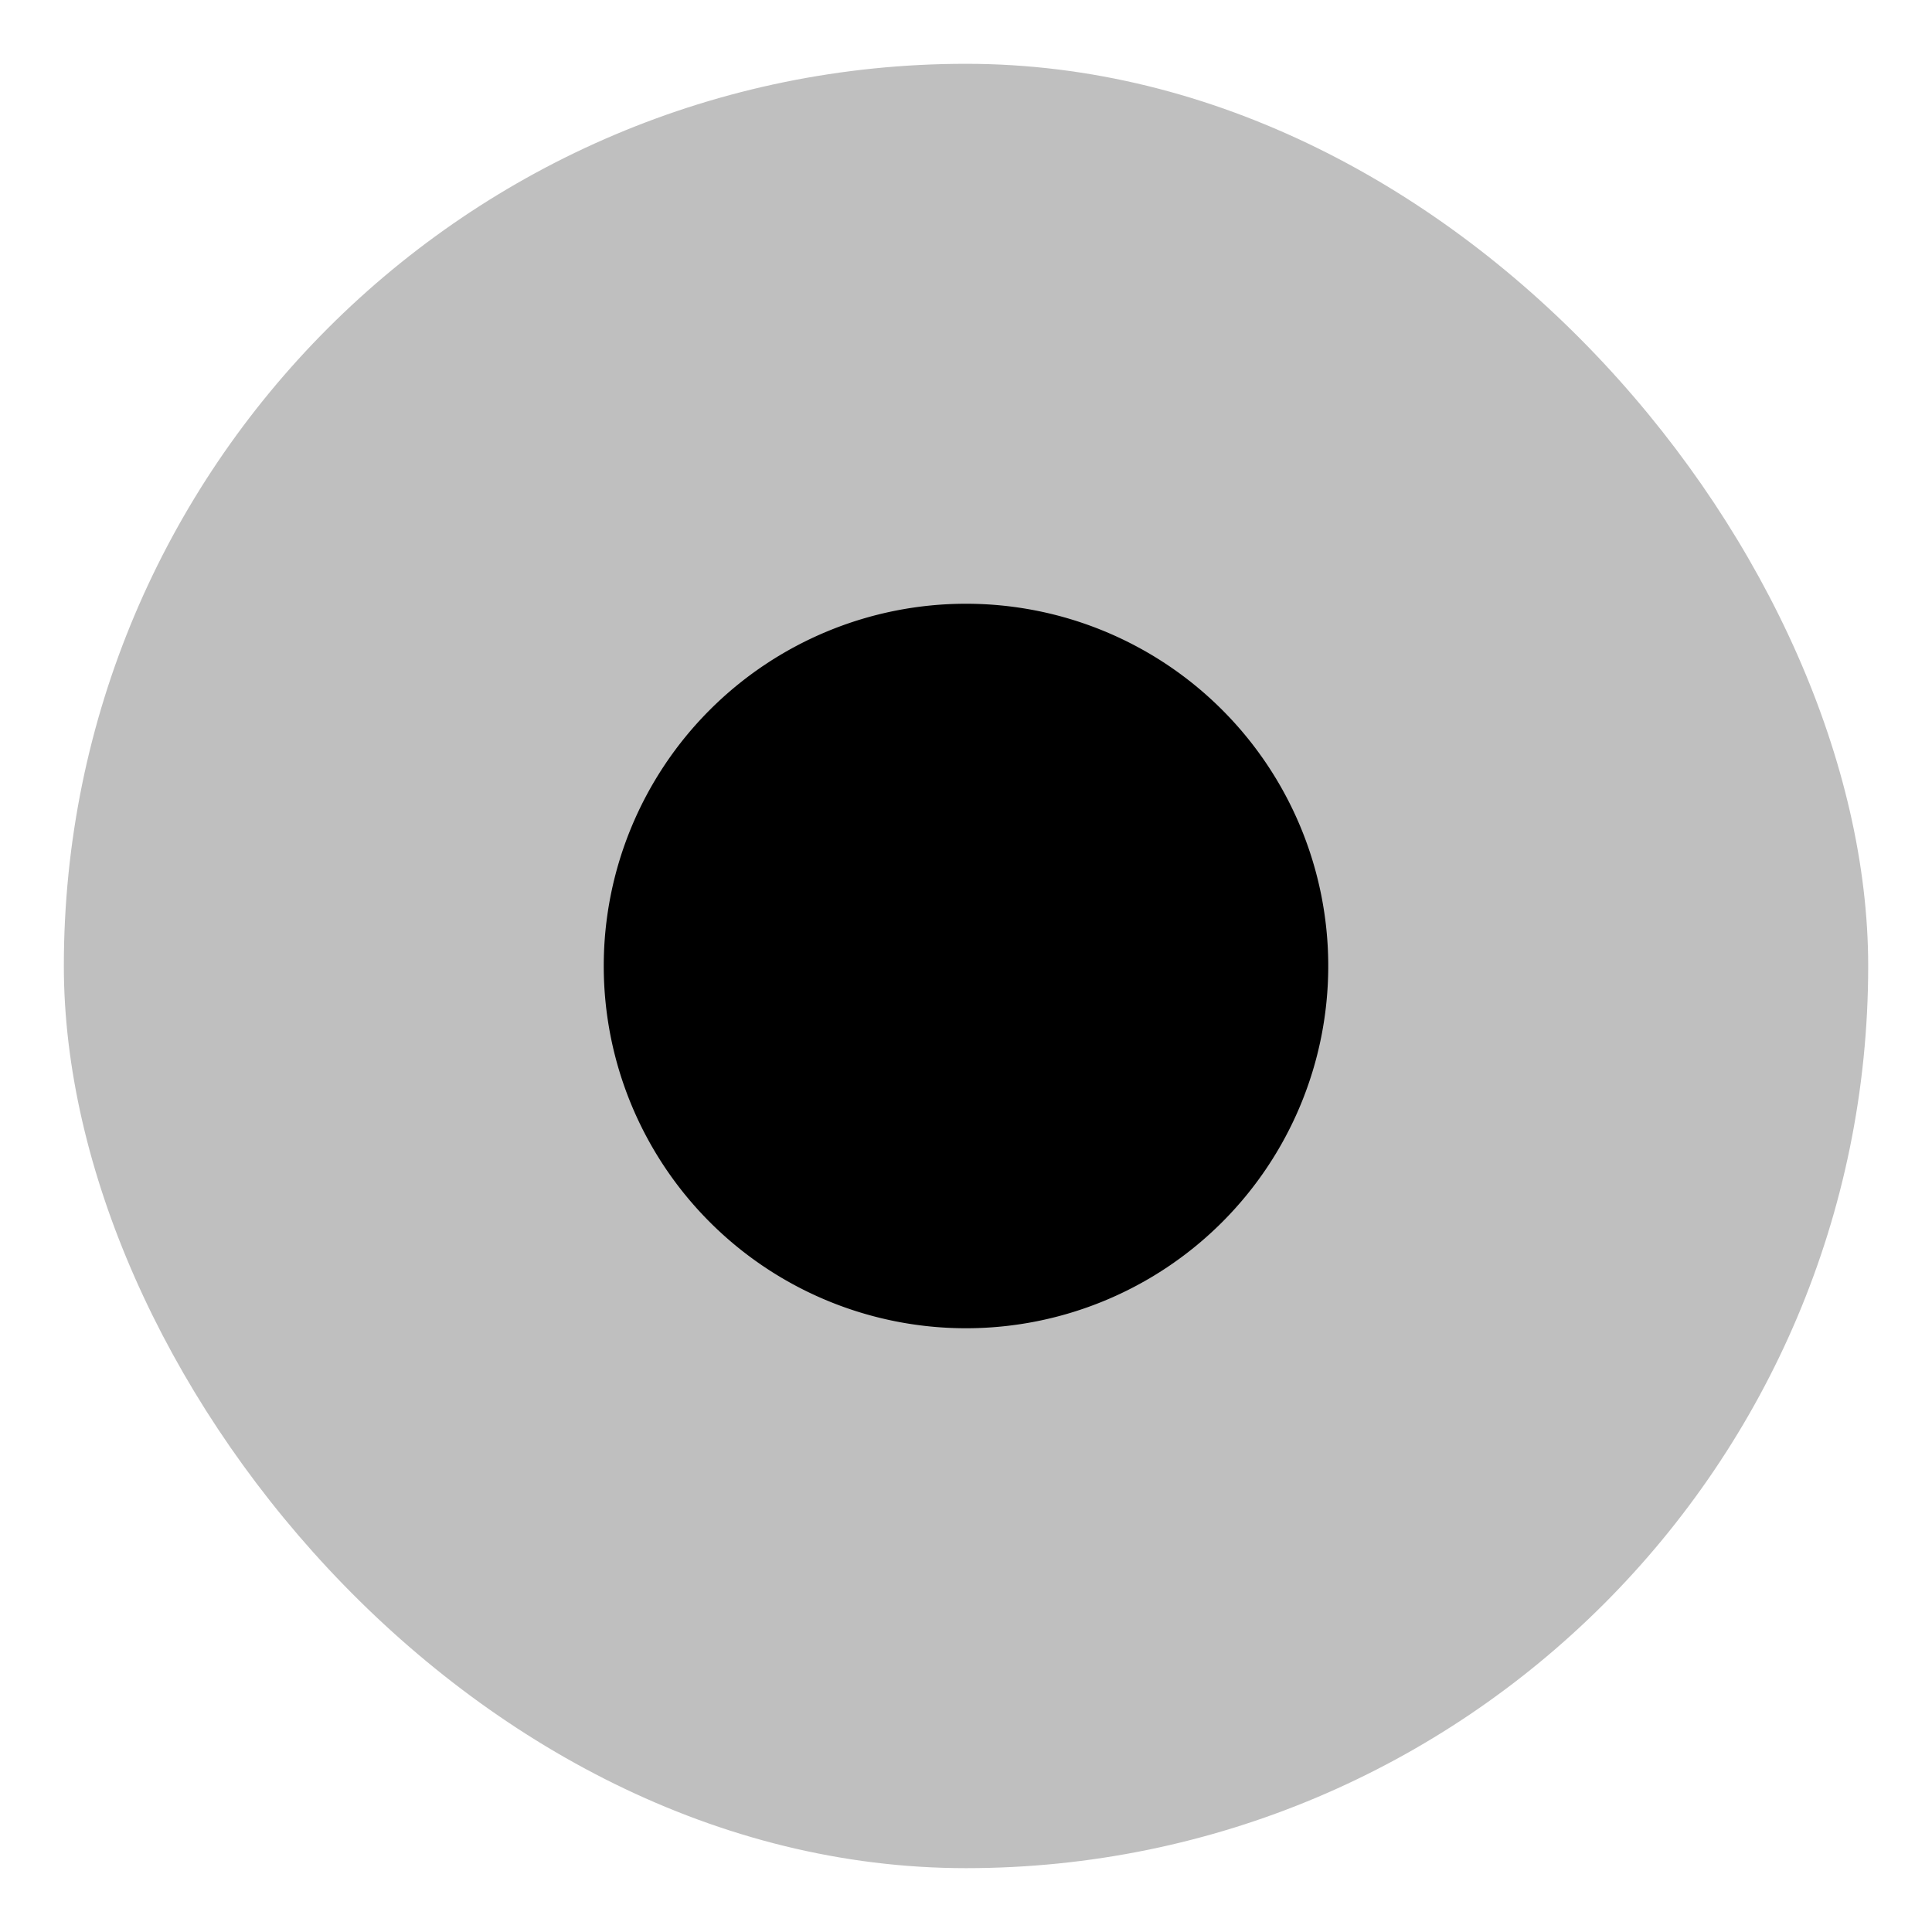 <svg xmlns="http://www.w3.org/2000/svg" viewBox="0 0 512 512">
  <rect width="478.17" height="478.17" x="16.92" y="16.91" fill="currentColor" opacity=".25" rx="239.08"/>
  <path fill="currentColor" d="M256,160a96,96,0,0,0-96,96h0a96,96,0,0,0,192,0h0A96,96,0,0,0,256,160Z"/>
</svg>
